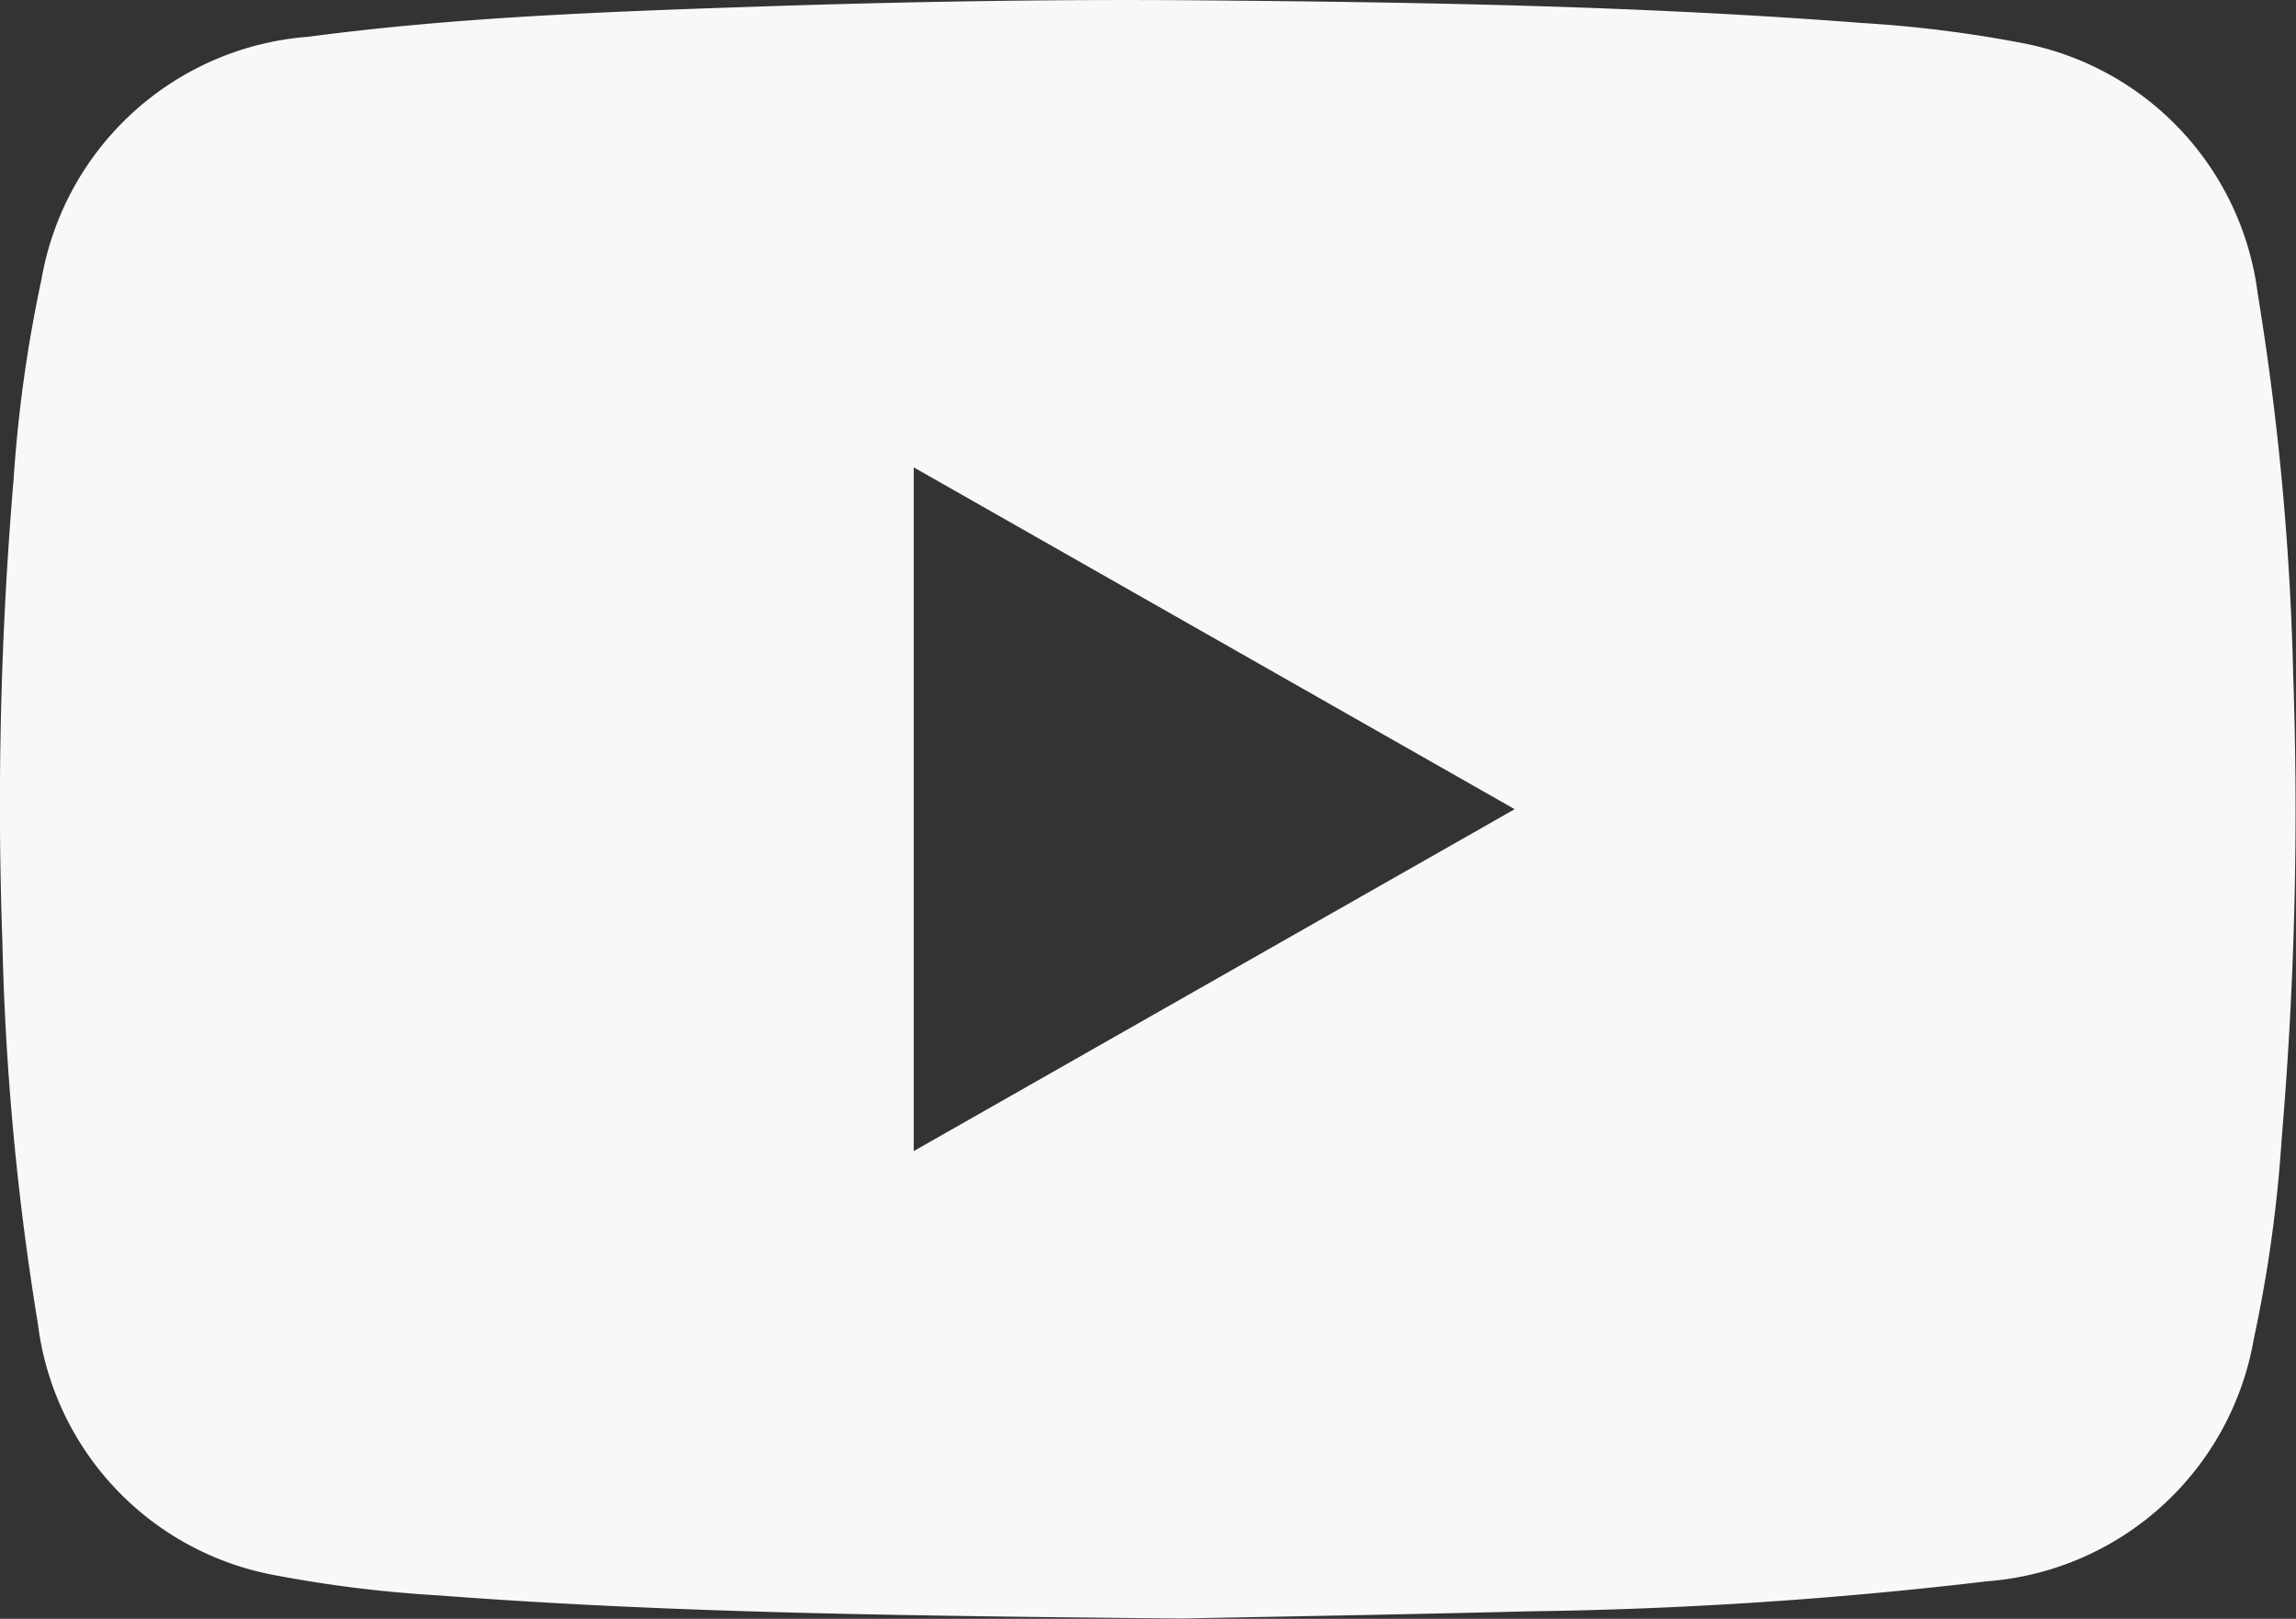 <svg xmlns="http://www.w3.org/2000/svg" width="28.684" height="20.226" viewBox="0 0 28.684 20.226">
  <rect x="0" y="0" width="28.684" height="20.226" fill="#333333" stroke="none"/>
  <path id="패스_699" data-name="패스 699" d="M-3840.759-1083.668a34.2,34.2,0,0,0-.442-4.761,3.652,3.652,0,0,0-2.948-3.141,15.564,15.564,0,0,0-2-.25c-2.759-.214-5.523-.26-8.289-.283-1.83-.015-3.661.017-5.491.078-1.879.063-3.758.13-5.625.377a3.665,3.665,0,0,0-3.335,3.028,17.335,17.335,0,0,0-.349,2.5,48.41,48.41,0,0,0-.14,5.788,34.12,34.12,0,0,0,.443,4.762,3.649,3.649,0,0,0,2.947,3.141,15.87,15.87,0,0,0,2.057.255c2.953.225,5.911.255,9.276.289,1.179-.024,2.766-.049,4.352-.09a54.481,54.481,0,0,0,5.717-.375,3.664,3.664,0,0,0,3.335-3.029,17.13,17.13,0,0,0,.348-2.5A48.414,48.414,0,0,0-3840.759-1083.668Zm-17.234,5.943v-8.543l7.508,4.271Z" transform="translate(3869.408 1092.107)" fill="#f8f8f8"/>
</svg>
